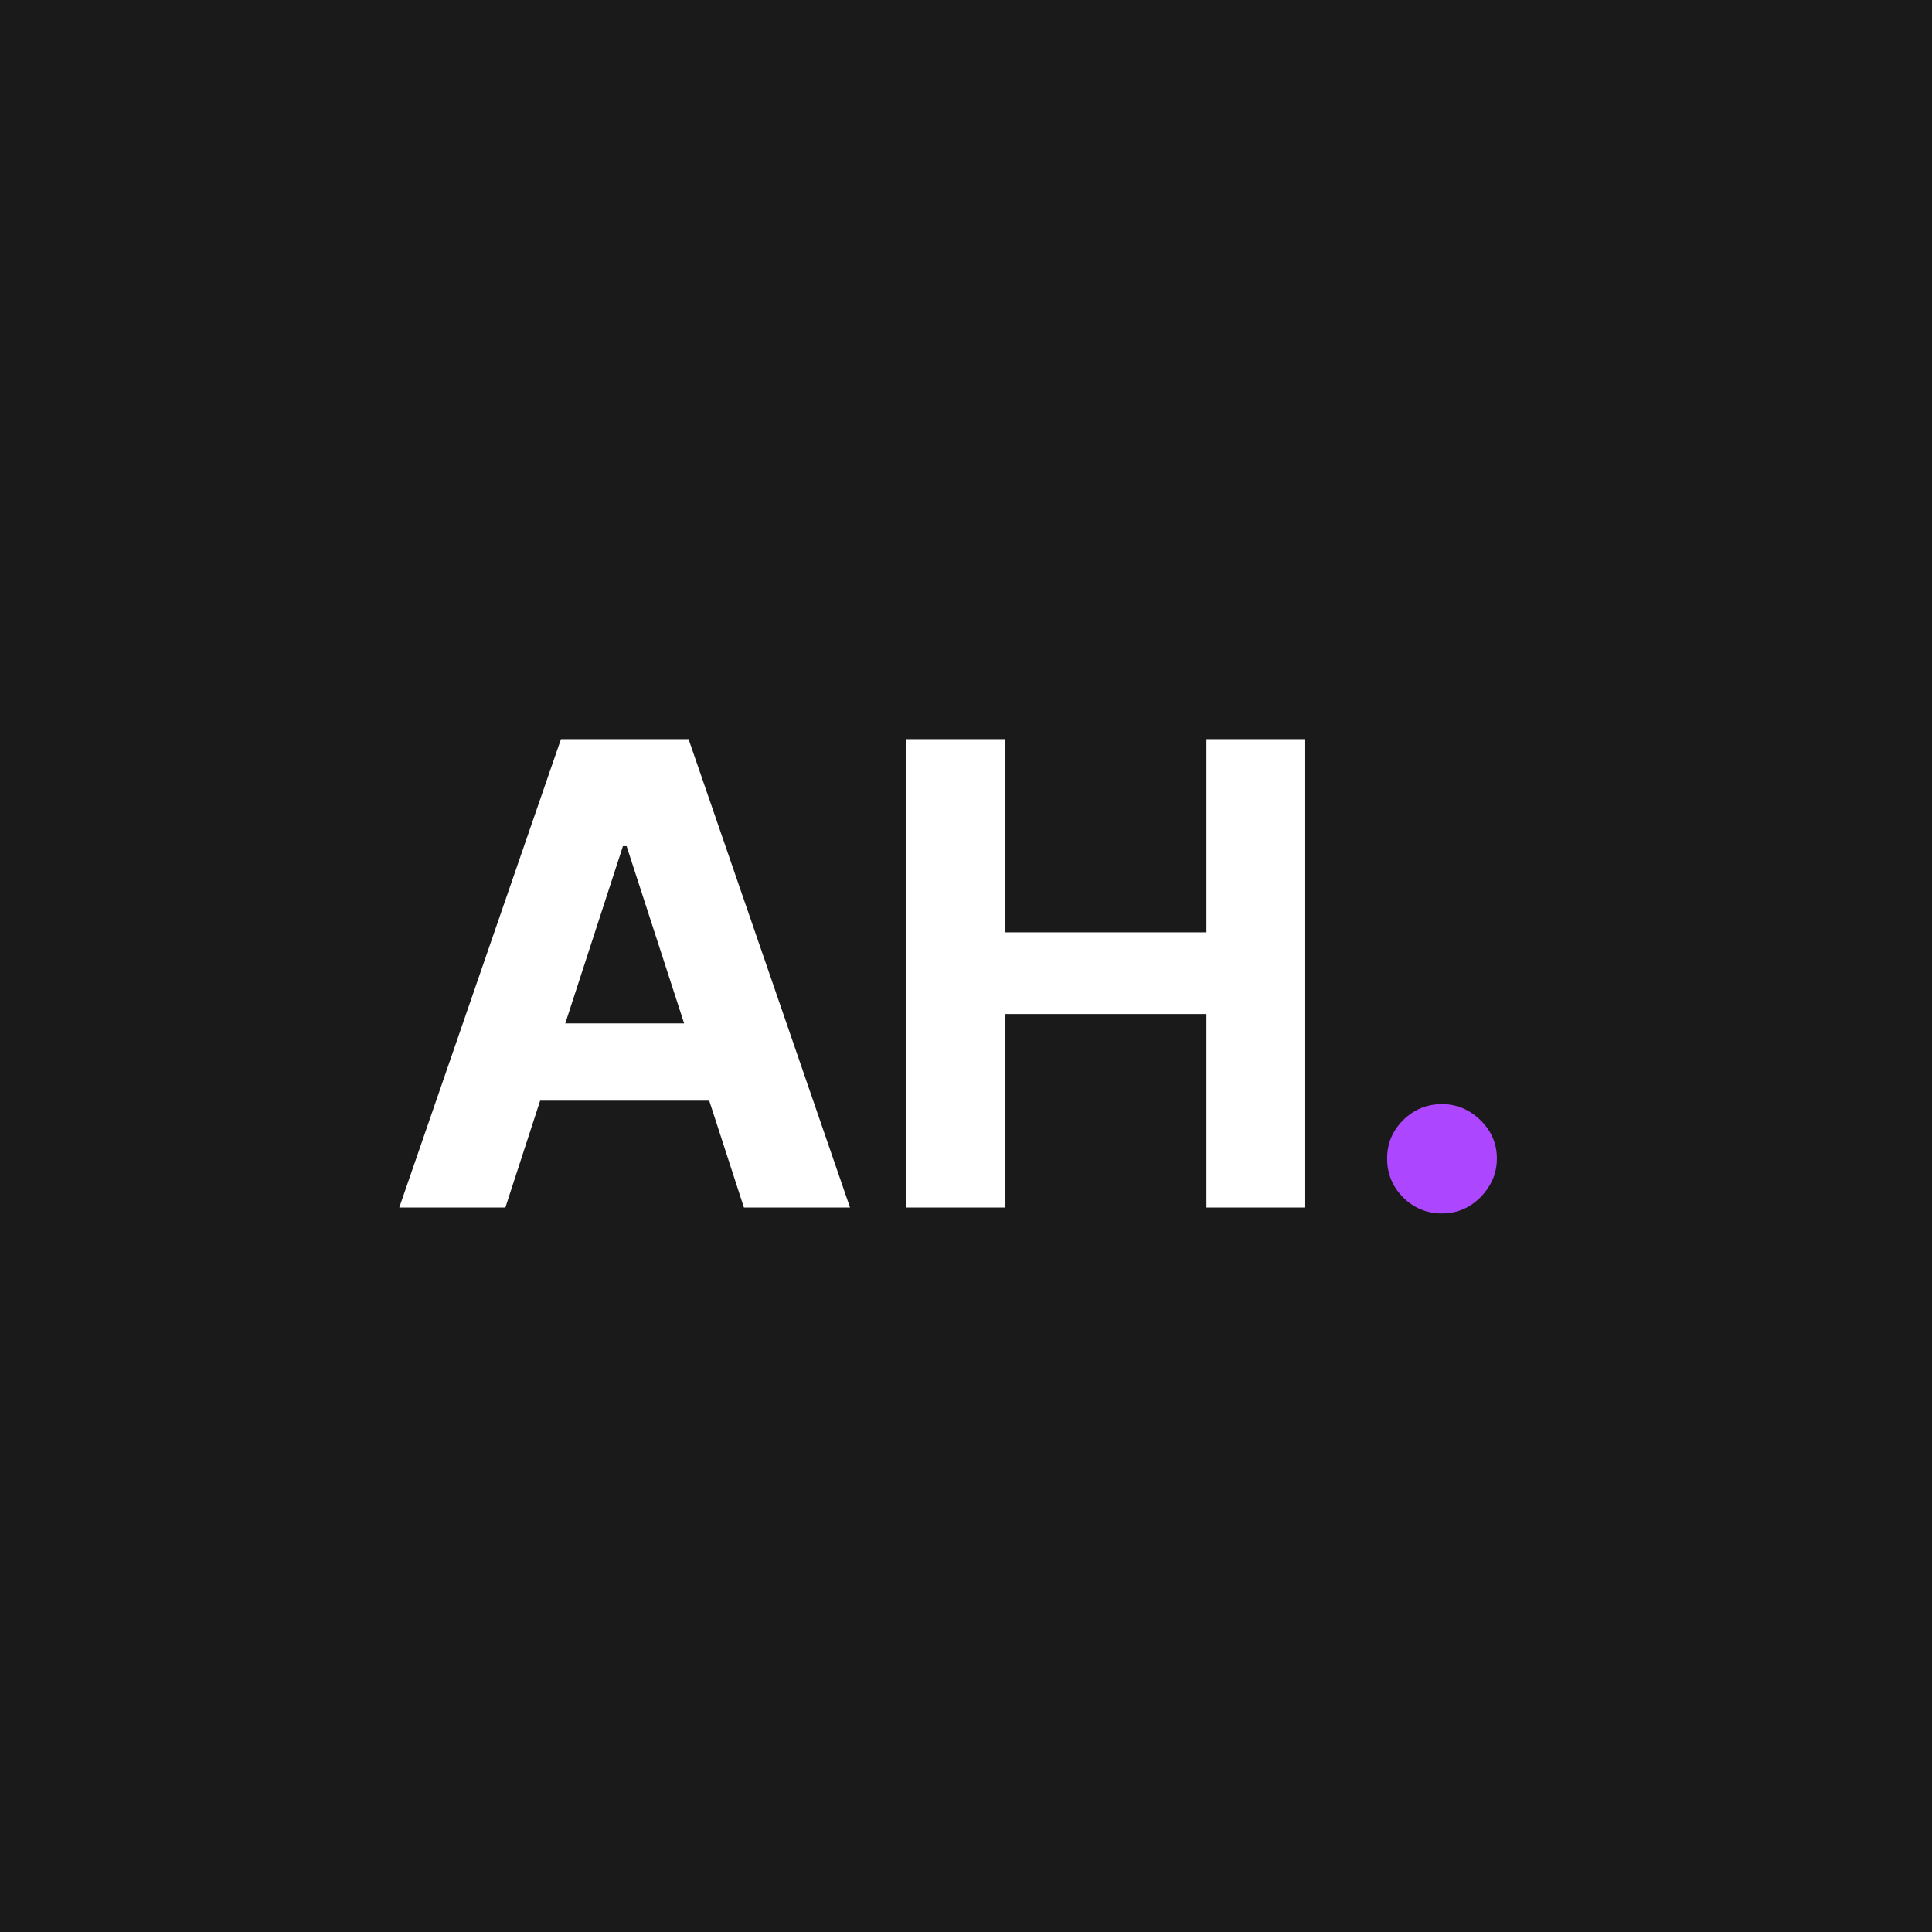 <svg width="192" height="192" viewBox="0 0 192 192" fill="none" xmlns="http://www.w3.org/2000/svg">
<rect width="192" height="192" fill="#1A1A1A"/>
<path d="M50.224 120H39.679L55.747 73.454H68.429L84.474 120H73.929L62.27 84.091H61.906L50.224 120ZM49.565 101.705H74.474V109.386H49.565V101.705ZM90.077 120V73.454H99.918V92.659H119.895V73.454H129.713V120H119.895V100.773H99.918V120H90.077Z" fill="white"/>
<path d="M143.304 120.591C141.804 120.591 140.516 120.061 139.44 119C138.38 117.924 137.849 116.636 137.849 115.136C137.849 113.652 138.38 112.379 139.44 111.318C140.516 110.258 141.804 109.727 143.304 109.727C144.759 109.727 146.031 110.258 147.122 111.318C148.213 112.379 148.759 113.652 148.759 115.136C148.759 116.136 148.501 117.053 147.986 117.886C147.486 118.705 146.827 119.364 146.009 119.864C145.19 120.348 144.289 120.591 143.304 120.591Z" fill="#AD46FF"/>
</svg>

